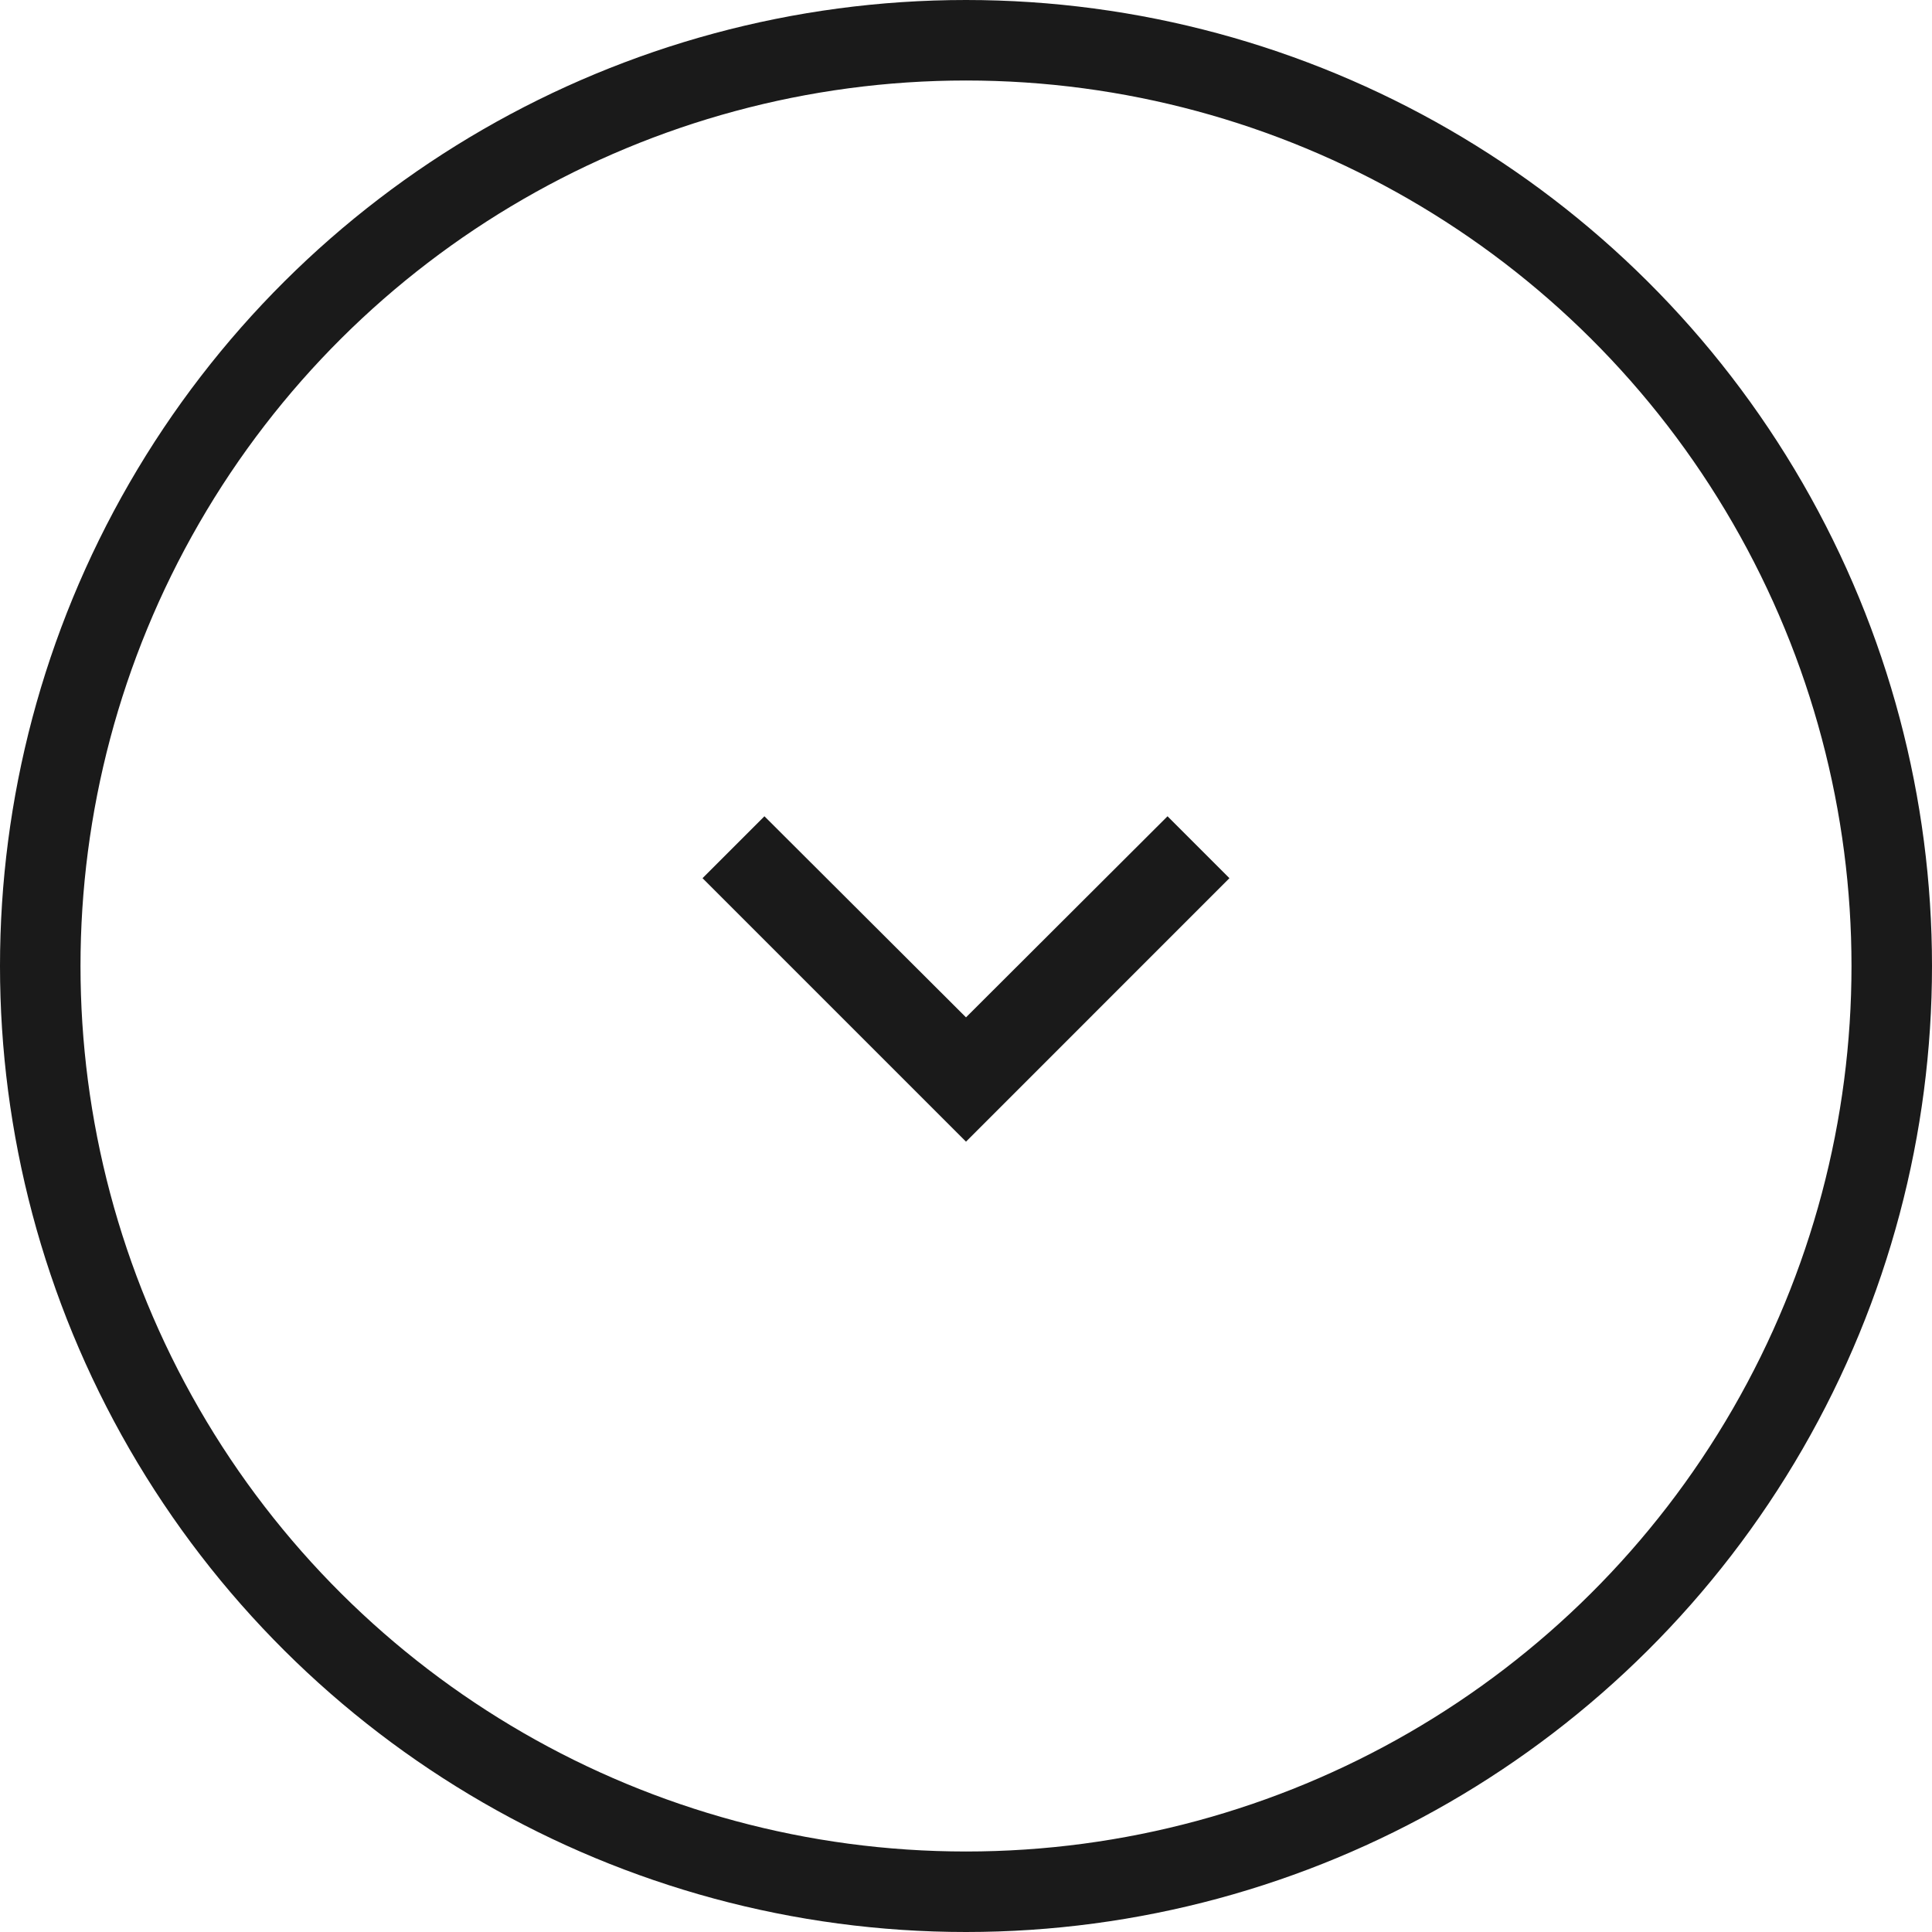 <svg width="48" height="48" viewBox="0 0 48 48" fill="none" xmlns="http://www.w3.org/2000/svg">
<g clip-path="url(#clip0_1322_25152)">
<path d="M18.992 20.28L24 25.276L29.007 20.28L30.545 21.818L24 28.364L17.454 21.818L18.992 20.28Z" fill="#1A1A1A"/>
</g>
<circle cx="24" cy="24" r="23" transform="rotate(90 24 24)" stroke="#1A1A1A" stroke-width="2"/>
<defs>
<clipPath id="clip0_1322_25152">
<rect width="26.182" height="26.182" fill="white" transform="translate(37.091 10.909) rotate(90)"/>
</clipPath>
</defs>
</svg>

